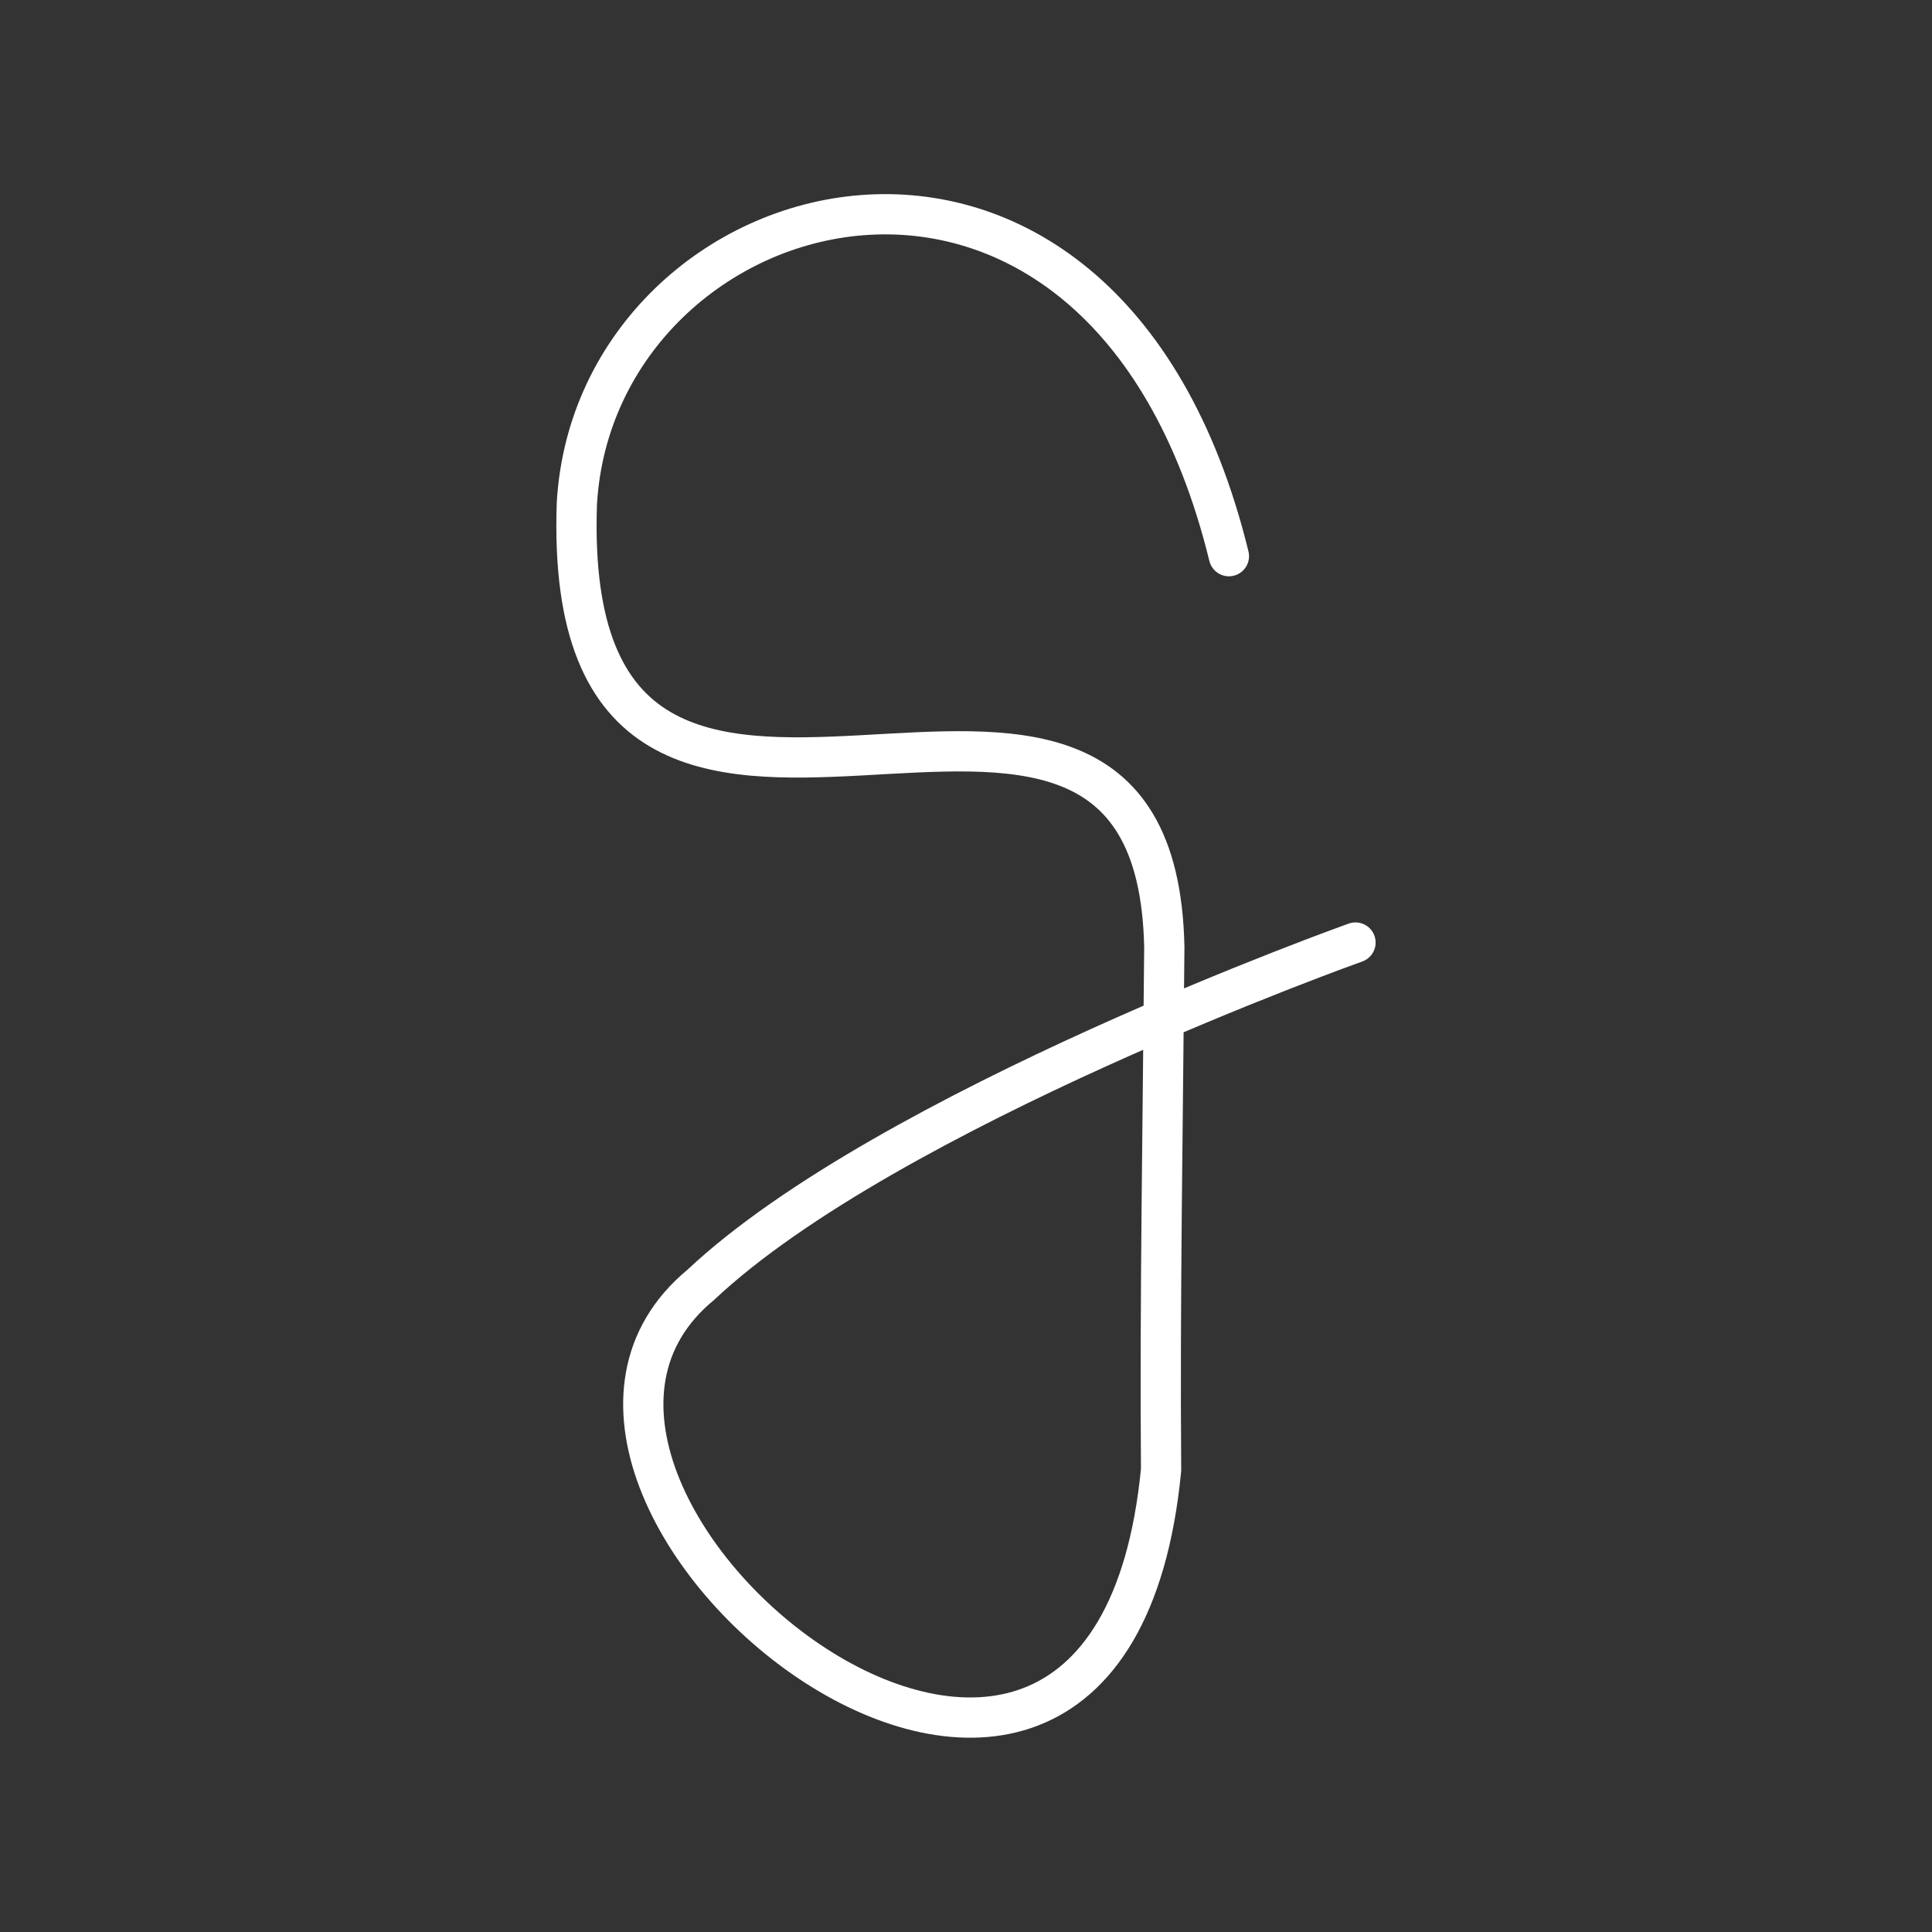 <svg width="48" height="48" version="1.1" viewBox="0 0 48 48" xml:space="preserve" xmlns="http://www.w3.org/2000/svg"><rect x="0" y="0" width="48" height="48" fill="#333333" stroke="none"/><path d="m30.532 13.818c-3.144-12.841-15.738-9.318-16.2-1.308-0.445 12.806 14.376 0.205 14.595 11.024-0.033 4.101-0.114 8.899-0.08 12.983-1.351 13.932-17.715 0.583-11.435-4.597 4.632-4.359 16.265-8.503 16.265-8.503" fill="none" stroke="#fff" stroke-linecap="round" stroke-linejoin="round" style="paint-order:stroke fill markers"/></svg>
